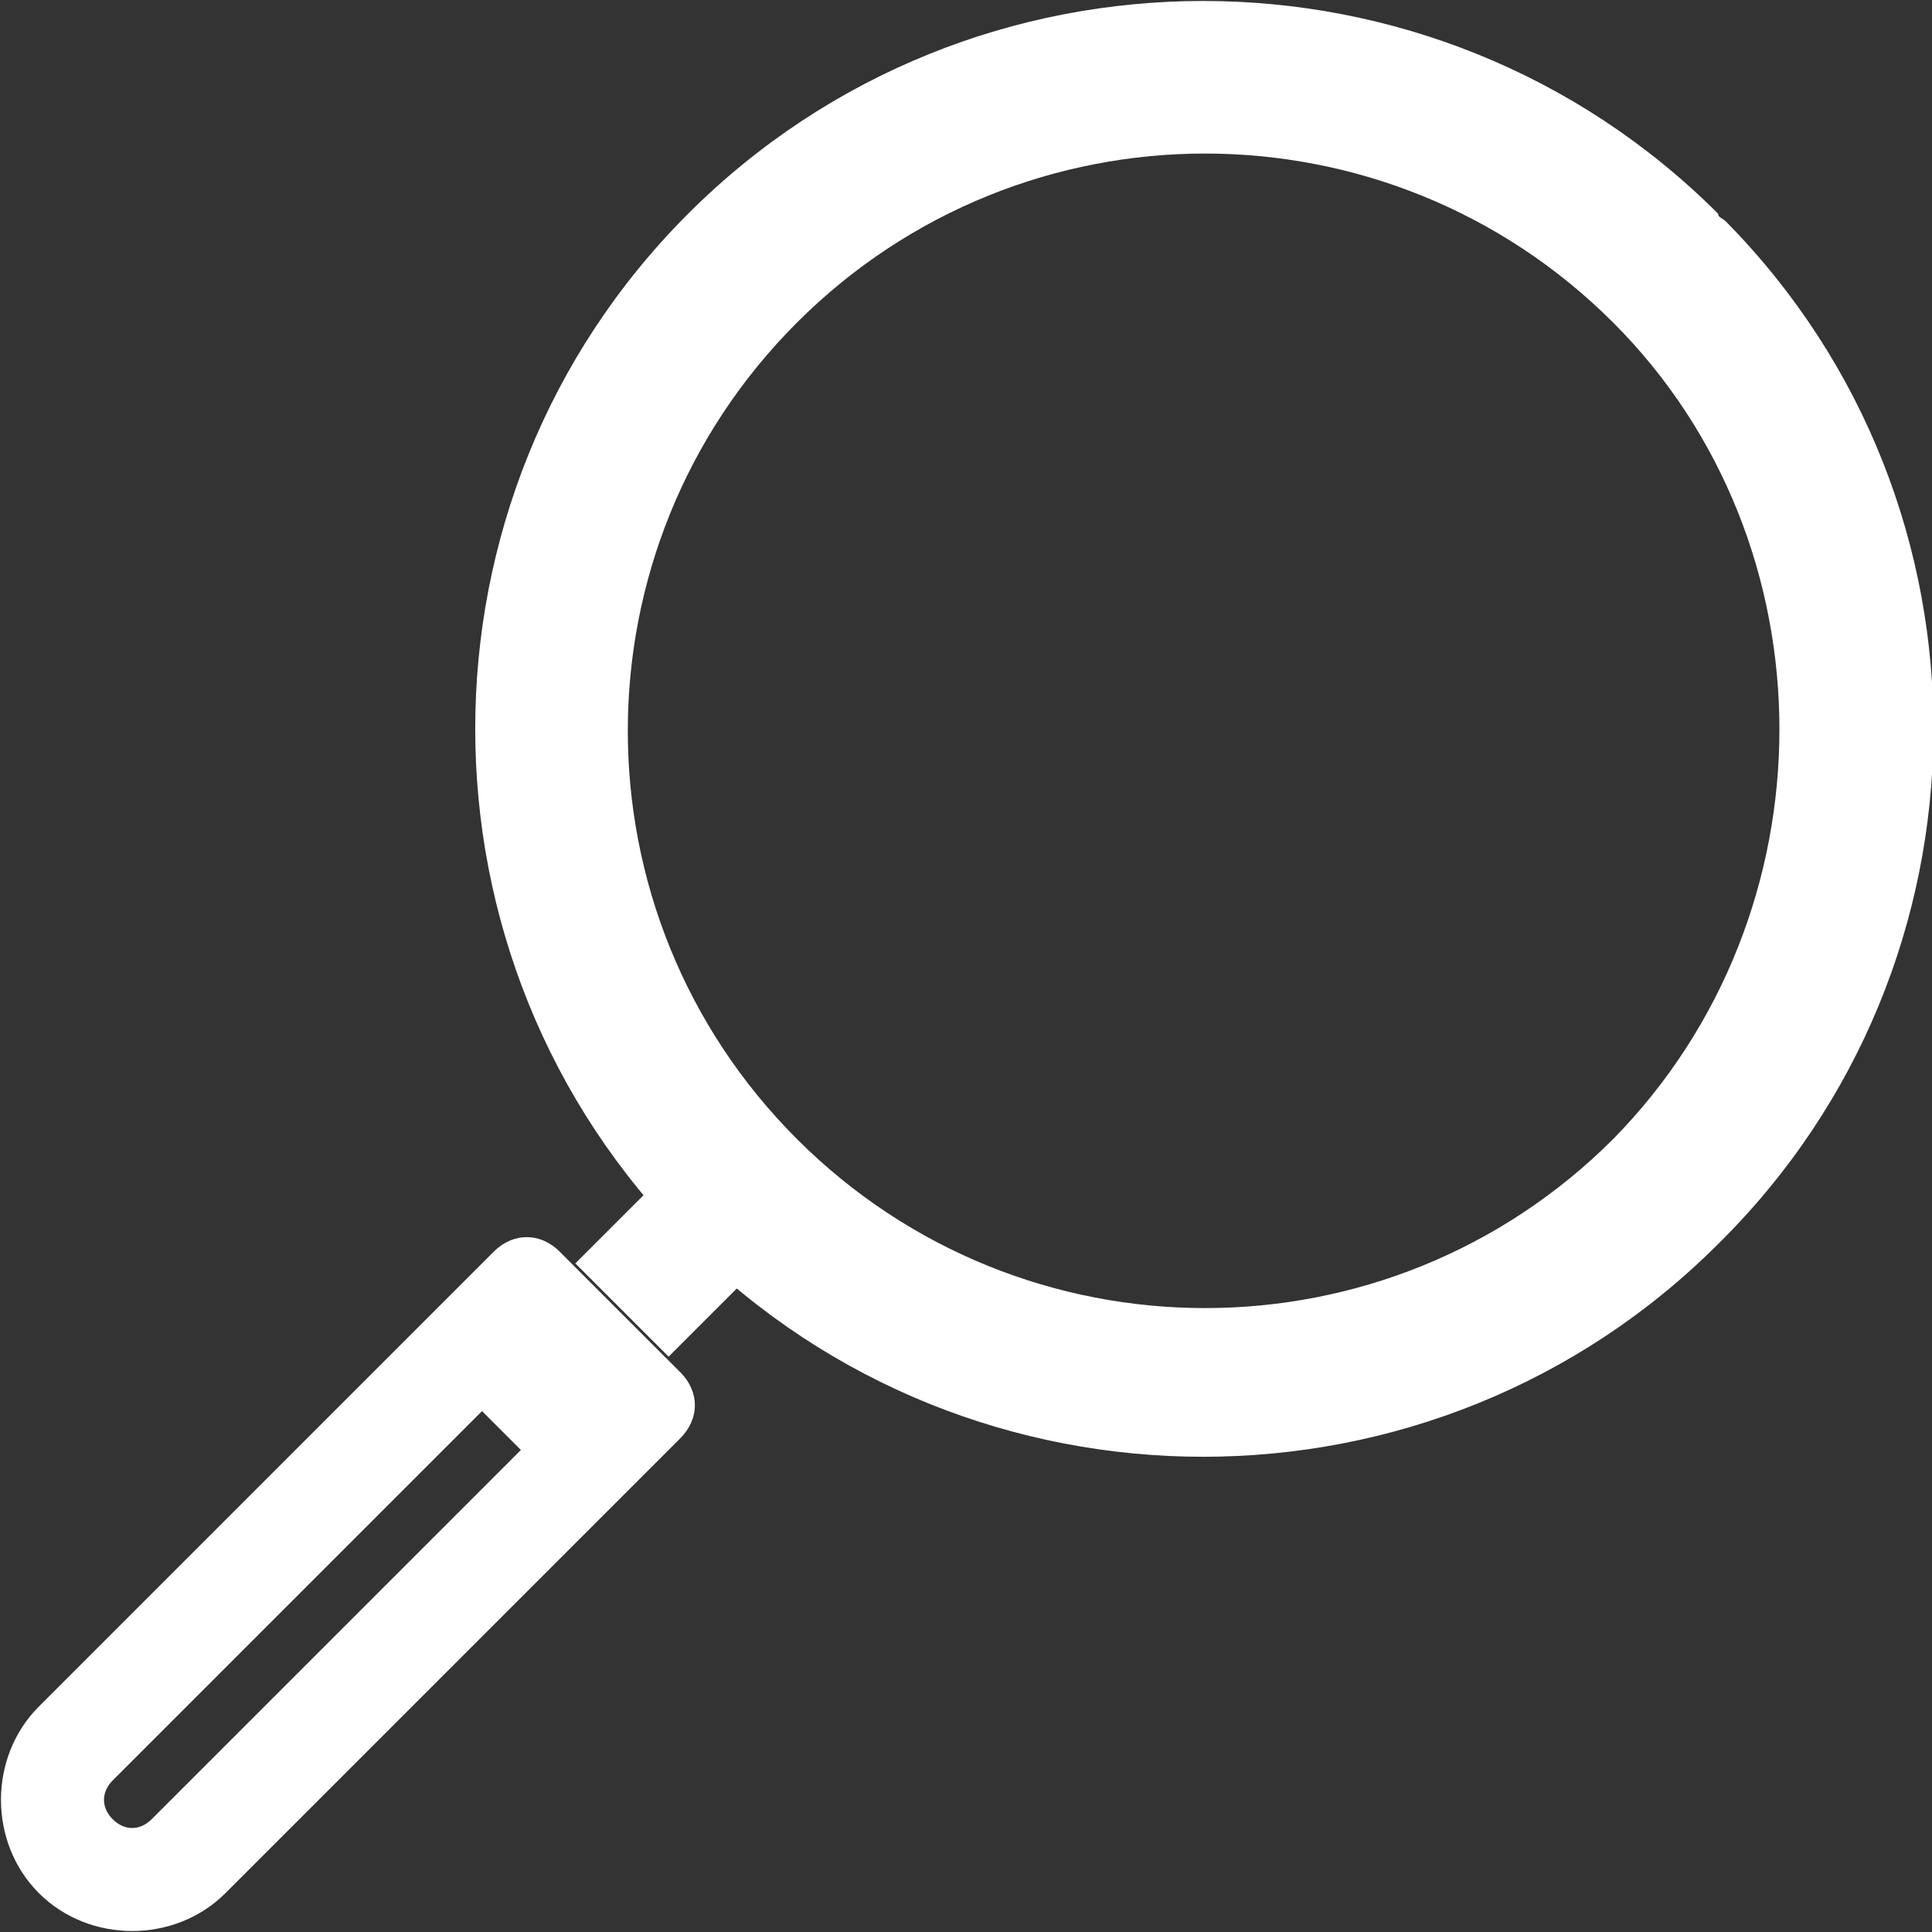 <svg xmlns="http://www.w3.org/2000/svg" id="圖層_1" viewBox="0 0 49.7 49.7">
    <rect x="0" y="0" width="49.7" height="49.7" fill="#333333" stroke="none"/>
    <style>
        .st0{fill:#fff}
    </style>
    <path d="M19.9 32.2l-2.4-2.4-2.7 2.7 2.4 2.4 2.7-2.7z" class="st0"/>
    <path d="M44.2 5.5c-7.3-7.3-19.2-7.3-26.5 0s-7.3 19.2 0 26.5 19.2 7.3 26.5 0c7.3-7.2 7.4-19 .2-26.3-.1-.1-.2-.1-.2-.2zm-2.7 23.8c-5.8 5.8-15.2 5.8-21 0s-5.8-15.2 0-21 15.2-5.8 21 0c5.7 5.7 5.7 15.2 0 21zM13.4 37.3l-9.5 9.5c-.3.3-.7.3-1 0-.3-.3-.3-.7 0-1l9.5-9.5 1 1m3.8 0l-4.8-4.8L1 43.9c-1.3 1.3-1.3 3.5 0 4.8 1.3 1.3 3.5 1.3 4.8 0l11.4-11.4zM17.5 35.3l-3.1-3.1c-.5-.5-1.2-.5-1.7 0l-.3.3 4.8 4.8.3-.3c.5-.5.5-1.2 0-1.7z" class="st0"/>
</svg>
